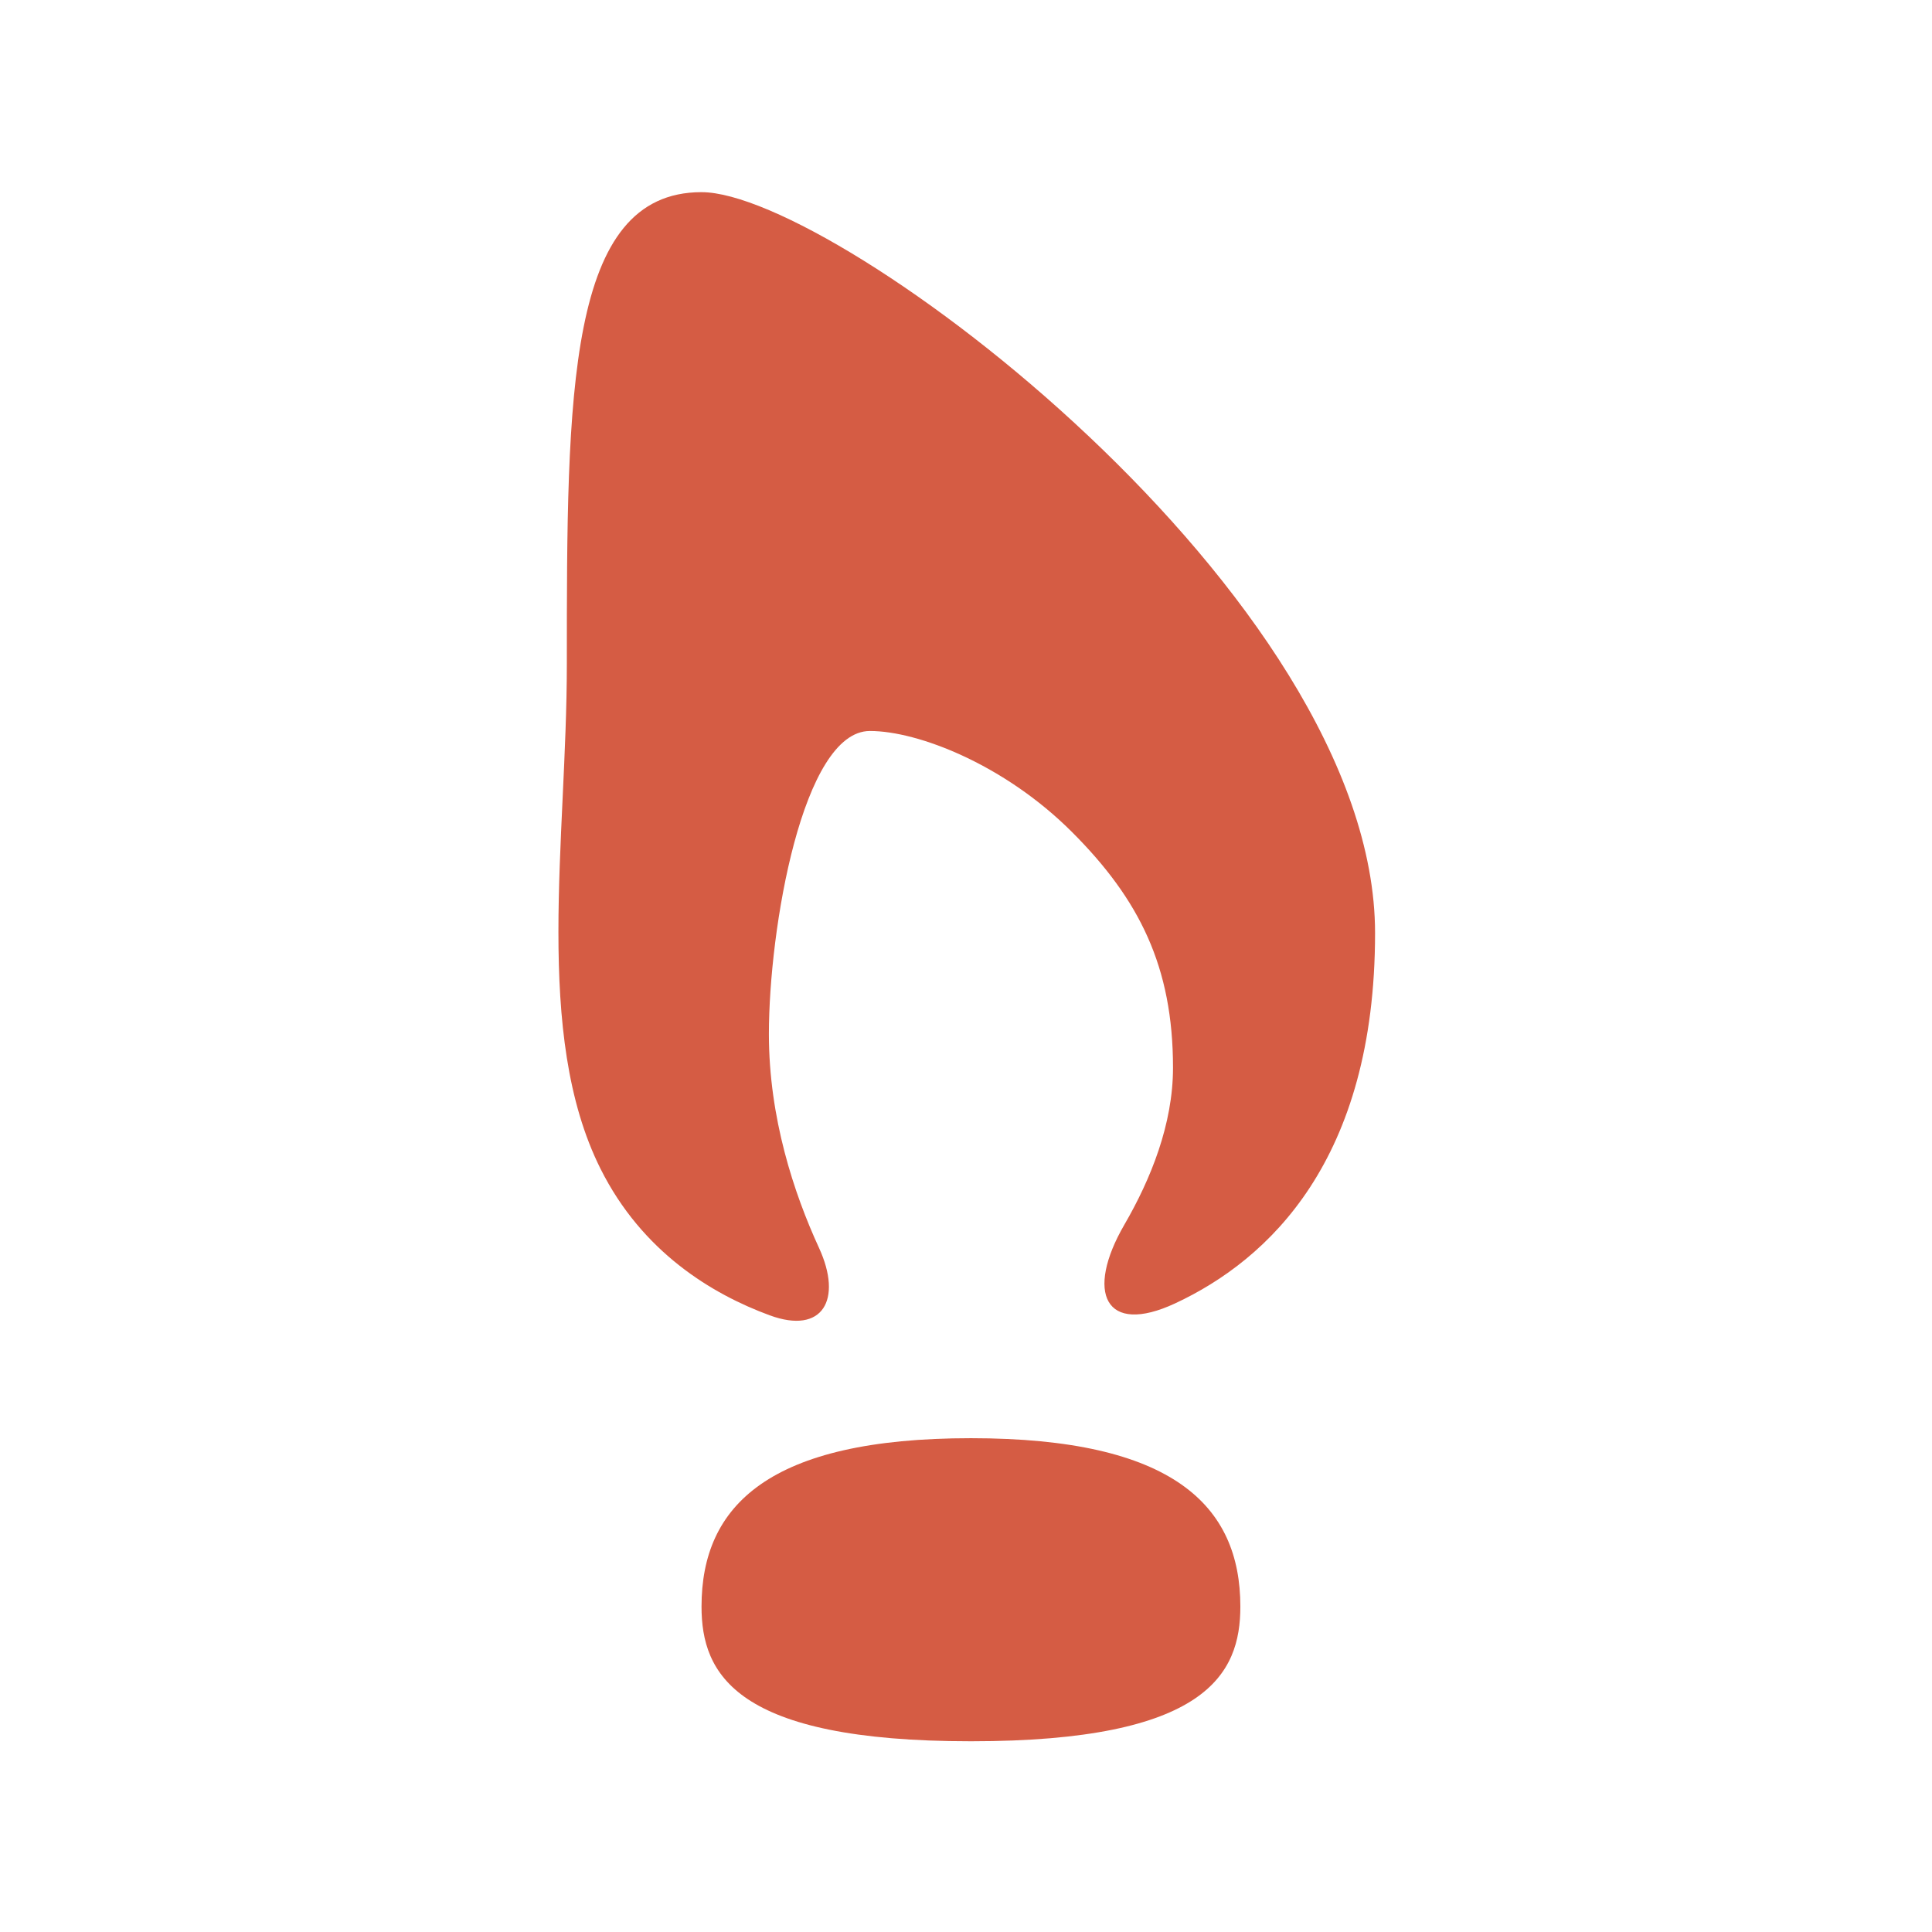 <svg width="300" height="300" viewBox="0 0 83.344 83.344" version="1.1" id="svg1" sodipodi:docname="smol-icon.svg" inkscape:version="1.4.2 (ebf0e940d0, 2025-05-08)" xmlns:inkscape="http://www.inkscape.org/namespaces/inkscape" xmlns:sodipodi="http://sodipodi.sourceforge.net/DTD/sodipodi-0.dtd" xmlns="http://www.w3.org/2000/svg" xmlns:svg="http://www.w3.org/2000/svg">
  <sodipodi:namedview id="namedview1" borderopacity="1" inkscape:showpageshadow="0" inkscape:pageopacity="0" inkscape:pagecheckerboard="1" inkscape:zoom="0.8030909" inkscape:cx="63.504642" inkscape:cy="136.9708" inkscape:window-width="2528" inkscape:window-height="1408" inkscape:window-x="0" inkscape:window-y="0" inkscape:window-maximized="0" inkscape:current-layer="layer1"/>
  <defs id="defs1">
    <filter style="color-interpolation-filters:sRGB" id="filter21" x="-0.351" y="-0.933" width="1.703" height="2.866">
      <feGaussianBlur stdDeviation="5.079" id="feGaussianBlur21"/>
    </filter>
    <filter style="color-interpolation-filters:sRGB" id="filter22" x="-0.429" y="-0.649" width="1.858" height="2.299">
      <feGaussianBlur stdDeviation="6.59" id="feGaussianBlur22"/>
    </filter>
    <filter style="color-interpolation-filters:sRGB" id="filter23" x="-0.415" y="-0.643" width="1.83" height="2.287">
      <feGaussianBlur stdDeviation="7.858" id="feGaussianBlur23"/>
    </filter>
    <filter style="color-interpolation-filters:sRGB" id="filter24" x="-0.361" y="-0.926" width="1.723" height="2.852">
      <feGaussianBlur stdDeviation="5.269" id="feGaussianBlur24"/>
    </filter>
    <filter style="color-interpolation-filters:sRGB" id="filter27" x="-0.176" y="-0.836" width="1.352" height="2.672">
      <feGaussianBlur stdDeviation="4.753" id="feGaussianBlur26"/>
    </filter>
    <filter style="color-interpolation-filters:sRGB" id="filter52" x="-0.33" y="-1.097" width="1.661" height="3.194">
      <feGaussianBlur stdDeviation="4.258" id="feGaussianBlur52"/>
    </filter>
    <filter style="color-interpolation-filters:sRGB" id="filter53" x="-0.34" y="-1.024" width="1.68" height="3.049">
      <feGaussianBlur stdDeviation="4.319" id="feGaussianBlur54"/>
    </filter>
    <filter style="color-interpolation-filters:sRGB" id="filter55" x="-0.332" y="-1.093" width="1.663" height="3.186">
      <feGaussianBlur stdDeviation="4.426" id="feGaussianBlur55"/>
    </filter>
    <filter style="color-interpolation-filters:sRGB" id="filter56" x="-0.346" y="-0.988" width="1.692" height="2.976">
      <feGaussianBlur stdDeviation="4.927" id="feGaussianBlur56"/>
    </filter>
    <filter style="color-interpolation-filters:sRGB" id="filter57" x="-0.506" y="-0.532" width="2.012" height="2.065">
      <feGaussianBlur stdDeviation="5.826" id="feGaussianBlur57"/>
    </filter>
    <filter style="color-interpolation-filters:sRGB" id="filter58" x="-0.321" y="-1.131" width="1.643" height="3.262">
      <feGaussianBlur stdDeviation="4.239" id="feGaussianBlur58"/>
    </filter>
    <filter style="color-interpolation-filters:sRGB" id="filter59" x="-0.403" y="-0.712" width="1.806" height="2.423">
      <feGaussianBlur stdDeviation="4.495" id="feGaussianBlur59"/>
    </filter>
    <filter style="color-interpolation-filters:sRGB" id="filter60" x="-0.176" y="-1.018" width="1.352" height="3.035">
      <feGaussianBlur stdDeviation="4.8" id="feGaussianBlur60"/>
    </filter>
    <filter style="color-interpolation-filters:sRGB" id="filter70" x="-0.442" y="-0.32" width="1.884" height="1.64">
      <feGaussianBlur stdDeviation="18.461" id="feGaussianBlur70"/>
    </filter>
    <filter style="color-interpolation-filters:sRGB" id="filter72" x="-0.433" y="-0.313" width="1.865" height="1.626">
      <feGaussianBlur stdDeviation="18.509" id="feGaussianBlur72"/>
    </filter>
    <filter style="color-interpolation-filters:sRGB" id="filter1" x="-0.457" y="-0.572" width="1.914" height="2.144">
      <feGaussianBlur stdDeviation="8.581" id="feGaussianBlur1"/>
    </filter>
    <filter style="color-interpolation-filters:sRGB" id="filter2" x="-0.545" y="-0.887" width="2.09" height="2.774">
      <feGaussianBlur stdDeviation="4.32" id="feGaussianBlur2"/>
    </filter>
    <clipPath clipPathUnits="userSpaceOnUse" id="clipPath1">
      <path style="font-size:224.608px;line-height:393.415px;font-family:'Cherry Bomb One';-inkscape-font-specification:'Cherry Bomb One';letter-spacing:0px;fill:#d55c44;fill-opacity:1;stroke:none;stroke-width:2.117;stroke-linecap:square;paint-order:stroke fill markers" d="m 452.787,224.367 q -8.984,0 -12.803,-4.941 -3.594,-5.166 -4.268,-12.803 -0.674,-7.861 -0.674,-15.723 0,-11.904 -3.369,-19.092 -3.369,-7.412 -11.904,-7.412 -7.637,0 -11.23,7.412 -3.594,7.187 -3.594,19.092 0,7.861 -0.674,15.498 -0.449,7.637 -4.043,12.803 -3.594,4.941 -13.027,4.941 -6.963,0 -11.68,-5.166 -4.492,-5.166 -6.963,-13.476 -2.471,-8.31 -3.594,-17.969 -0.898,-9.658 -0.898,-18.642 0,-8.984 0.898,-18.418 0.898,-9.434 3.145,-17.519 2.471,-8.086 6.963,-13.027 4.492,-4.941 11.68,-4.941 12.803,0 15.947,11.68 2.695,-2.92 8.535,-5.391 6.064,-2.695 13.701,-2.695 17.295,0 28.301,8.76 11.006,8.76 15.947,24.258 5.166,15.273 4.941,35.488 0,10.332 -2.021,18.867 -1.797,8.31 -6.514,13.476 -4.492,4.941 -12.803,4.941 z" id="path5"/>
    </clipPath>
    <clipPath clipPathUnits="userSpaceOnUse" id="clipPath5">
      <path style="font-size:224.608px;line-height:393.415px;font-family:'Cherry Bomb One';-inkscape-font-specification:'Cherry Bomb One';letter-spacing:0px;fill:#d55c44;fill-opacity:1;stroke:none;stroke-width:2.117;stroke-linecap:square;paint-order:stroke fill markers" d="m 452.787,224.367 q -8.984,0 -12.803,-4.941 -3.594,-5.166 -4.268,-12.803 -0.674,-7.861 -0.674,-15.723 0,-11.904 -3.369,-19.092 -3.369,-7.412 -11.904,-7.412 -7.637,0 -11.23,7.412 -3.594,7.187 -3.594,19.092 0,7.861 -0.674,15.498 -0.449,7.637 -4.043,12.803 -3.594,4.941 -13.027,4.941 -6.963,0 -11.68,-5.166 -4.492,-5.166 -6.963,-13.476 -2.471,-8.31 -3.594,-17.969 -0.898,-9.658 -0.898,-18.642 0,-8.984 0.898,-18.418 0.898,-9.434 3.145,-17.519 2.471,-8.086 6.963,-13.027 4.492,-4.941 11.68,-4.941 12.803,0 15.947,11.68 2.695,-2.92 8.535,-5.391 6.064,-2.695 13.701,-2.695 17.295,0 28.301,8.76 11.006,8.76 15.947,24.258 5.166,15.273 4.941,35.488 0,10.332 -2.021,18.867 -1.797,8.31 -6.514,13.476 -4.492,4.941 -12.803,4.941 z" id="path8"/>
    </clipPath>
    <clipPath clipPathUnits="userSpaceOnUse" id="clipPath8">
      <path style="font-size:224.608px;line-height:393.415px;font-family:'Cherry Bomb One';-inkscape-font-specification:'Cherry Bomb One';letter-spacing:0px;fill:#d55c44;fill-opacity:1;stroke:none;stroke-width:2.117;stroke-linecap:square;paint-order:stroke fill markers" d="m 452.787,224.367 q -8.984,0 -12.803,-4.941 -3.594,-5.166 -4.268,-12.803 -0.674,-7.861 -0.674,-15.723 0,-11.904 -3.369,-19.092 -3.369,-7.412 -11.904,-7.412 -7.637,0 -11.23,7.412 -3.594,7.187 -3.594,19.092 0,7.861 -0.674,15.498 -0.449,7.637 -4.043,12.803 -3.594,4.941 -13.027,4.941 -6.963,0 -11.68,-5.166 -4.492,-5.166 -6.963,-13.476 -2.471,-8.31 -3.594,-17.969 -0.898,-9.658 -0.898,-18.642 0,-8.984 0.898,-18.418 0.898,-9.434 3.145,-17.519 2.471,-8.086 6.963,-13.027 4.492,-4.941 11.68,-4.941 12.803,0 15.947,11.68 2.695,-2.92 8.535,-5.391 6.064,-2.695 13.701,-2.695 17.295,0 28.301,8.76 11.006,8.76 15.947,24.258 5.166,15.273 4.941,35.488 0,10.332 -2.021,18.867 -1.797,8.31 -6.514,13.476 -4.492,4.941 -12.803,4.941 z" id="path11"/>
    </clipPath>
    <clipPath clipPathUnits="userSpaceOnUse" id="clipPath11">
      <path style="font-size:224.608px;line-height:393.415px;font-family:'Cherry Bomb One';-inkscape-font-specification:'Cherry Bomb One';letter-spacing:0px;fill:#d55c44;fill-opacity:1;stroke:none;stroke-width:2.117;stroke-linecap:square;paint-order:stroke fill markers" d="m 452.787,224.367 q -8.984,0 -12.803,-4.941 -3.594,-5.166 -4.268,-12.803 -0.674,-7.861 -0.674,-15.723 0,-11.904 -3.369,-19.092 -3.369,-7.412 -11.904,-7.412 -7.637,0 -11.23,7.412 -3.594,7.187 -3.594,19.092 0,7.861 -0.674,15.498 -0.449,7.637 -4.043,12.803 -3.594,4.941 -13.027,4.941 -6.963,0 -11.68,-5.166 -4.492,-5.166 -6.963,-13.476 -2.471,-8.31 -3.594,-17.969 -0.898,-9.658 -0.898,-18.642 0,-8.984 0.898,-18.418 0.898,-9.434 3.145,-17.519 2.471,-8.086 6.963,-13.027 4.492,-4.941 11.68,-4.941 12.803,0 15.947,11.68 2.695,-2.92 8.535,-5.391 6.064,-2.695 13.701,-2.695 17.295,0 28.301,8.76 11.006,8.76 15.947,24.258 5.166,15.273 4.941,35.488 0,10.332 -2.021,18.867 -1.797,8.31 -6.514,13.476 -4.492,4.941 -12.803,4.941 z" id="path12"/>
    </clipPath>
    <clipPath clipPathUnits="userSpaceOnUse" id="clipPath12">
      <path style="font-size:224.608px;line-height:393.415px;font-family:'Cherry Bomb One';-inkscape-font-specification:'Cherry Bomb One';letter-spacing:0px;fill:#d55c44;fill-opacity:1;stroke:none;stroke-width:2.117;stroke-linecap:square;paint-order:stroke fill markers" d="m 452.787,224.367 q -8.984,0 -12.803,-4.941 -3.594,-5.166 -4.268,-12.803 -0.674,-7.861 -0.674,-15.723 0,-11.904 -3.369,-19.092 -3.369,-7.412 -11.904,-7.412 -7.637,0 -11.23,7.412 -3.594,7.187 -3.594,19.092 0,7.861 -0.674,15.498 -0.449,7.637 -4.043,12.803 -3.594,4.941 -13.027,4.941 -6.963,0 -11.68,-5.166 -4.492,-5.166 -6.963,-13.476 -2.471,-8.31 -3.594,-17.969 -0.898,-9.658 -0.898,-18.642 0,-8.984 0.898,-18.418 0.898,-9.434 3.145,-17.519 2.471,-8.086 6.963,-13.027 4.492,-4.941 11.68,-4.941 12.803,0 15.947,11.68 2.695,-2.92 8.535,-5.391 6.064,-2.695 13.701,-2.695 17.295,0 28.301,8.76 11.006,8.76 15.947,24.258 5.166,15.273 4.941,35.488 0,10.332 -2.021,18.867 -1.797,8.31 -6.514,13.476 -4.492,4.941 -12.803,4.941 z" id="path14"/>
    </clipPath>
    <clipPath clipPathUnits="userSpaceOnUse" id="clipPath15">
      <path style="font-size:224.608px;line-height:393.415px;font-family:'Cherry Bomb One';-inkscape-font-specification:'Cherry Bomb One';letter-spacing:0px;fill:#d55c44;fill-opacity:1;stroke:none;stroke-width:2.117;stroke-linecap:square;paint-order:stroke fill markers" d="m 511.634,224.367 q -8.984,0 -13.476,-5.166 -4.268,-5.166 -5.84,-15.723 -1.348,-10.781 -1.572,-27.627 0,-16.846 1.348,-27.627 1.572,-10.781 6.064,-15.723 4.492,-5.166 13.476,-5.166 8.984,0 13.252,5.166 4.492,4.941 6.064,15.723 1.572,10.781 1.572,27.627 0.225,16.846 -1.348,27.627 -1.572,10.557 -6.064,15.723 -4.492,5.166 -13.476,5.166 z" id="path16"/>
    </clipPath>
    <clipPath clipPathUnits="userSpaceOnUse" id="clipPath17">
      <path style="font-size:224.608px;line-height:393.415px;font-family:'Cherry Bomb One';-inkscape-font-specification:'Cherry Bomb One';letter-spacing:0px;fill:#d55c44;fill-opacity:1;stroke:none;stroke-width:2.117;stroke-linecap:square;paint-order:stroke fill markers" d="m 681.329,224.302 q -8.984,0 -13.476,-5.166 -4.268,-5.166 -5.84,-15.723 -1.348,-10.781 -1.572,-27.627 0,-16.846 1.348,-27.627 1.572,-10.781 6.064,-15.723 4.492,-5.166 13.476,-5.166 8.984,0 13.252,5.166 4.492,4.941 6.064,15.723 1.572,10.781 1.572,27.627 0.225,16.846 -1.348,27.627 -1.572,10.557 -6.064,15.723 -4.492,5.166 -13.476,5.166 z" id="path17"/>
    </clipPath>
    <clipPath clipPathUnits="userSpaceOnUse" id="clipPath18">
      <path style="font-size:224.608px;line-height:393.415px;font-family:'Cherry Bomb One';-inkscape-font-specification:'Cherry Bomb One';letter-spacing:0px;fill:#d55c44;fill-opacity:1;stroke:none;stroke-width:2.117;stroke-linecap:square;paint-order:stroke fill markers" d="m 573.177,224.367 q -7.637,0 -12.578,-4.941 -4.717,-5.166 -7.187,-13.701 -2.471,-8.535 -3.369,-19.541 -0.898,-11.006 -0.898,-22.685 0,-7.861 0.225,-15.947 0.449,-8.31 2.246,-15.273 2.021,-6.963 6.514,-11.23 4.717,-4.492 13.252,-4.492 6.064,0 11.006,2.92 4.941,2.695 6.289,8.31 5.166,-4.717 13.027,-6.738 8.086,-2.246 16.621,-2.246 7.187,0 14.6,3.594 7.412,3.369 12.578,9.434 5.166,6.064 5.166,13.701 0,6.514 -4.941,12.353 -4.717,5.84 -13.476,5.84 -3.818,0 -6.289,-0.898 -2.471,-1.123 -4.717,-2.021 -2.246,-0.898 -5.391,-0.898 -8.311,0 -15.273,6.738 -6.738,6.514 -6.738,17.744 0,5.84 -0.449,12.803 -0.225,6.738 -2.021,13.027 -1.572,6.289 -5.84,10.332 -4.268,3.818 -12.353,3.818 z" id="path19"/>
    </clipPath>
    <clipPath clipPathUnits="userSpaceOnUse" id="clipPath19">
      <path style="font-size:224.608px;line-height:393.415px;font-family:'Cherry Bomb One';-inkscape-font-specification:'Cherry Bomb One';letter-spacing:0px;fill:#d55c44;fill-opacity:1;stroke:none;stroke-width:2.117;stroke-linecap:square;paint-order:stroke fill markers" d="m 573.177,224.367 q -7.637,0 -12.578,-4.941 -4.717,-5.166 -7.187,-13.701 -2.471,-8.535 -3.369,-19.541 -0.898,-11.006 -0.898,-22.685 0,-7.861 0.225,-15.947 0.449,-8.31 2.246,-15.273 2.021,-6.963 6.514,-11.23 4.717,-4.492 13.252,-4.492 6.064,0 11.006,2.92 4.941,2.695 6.289,8.31 5.166,-4.717 13.027,-6.738 8.086,-2.246 16.621,-2.246 7.187,0 14.6,3.594 7.412,3.369 12.578,9.434 5.166,6.064 5.166,13.701 0,6.514 -4.941,12.353 -4.717,5.84 -13.476,5.84 -3.818,0 -6.289,-0.898 -2.471,-1.123 -4.717,-2.021 -2.246,-0.898 -5.391,-0.898 -8.311,0 -15.273,6.738 -6.738,6.514 -6.738,17.744 0,5.84 -0.449,12.803 -0.225,6.738 -2.021,13.027 -1.572,6.289 -5.84,10.332 -4.268,3.818 -12.353,3.818 z" id="path20"/>
    </clipPath>
    <clipPath clipPathUnits="userSpaceOnUse" id="clipPath20">
      <path style="font-size:224.608px;line-height:393.415px;font-family:'Cherry Bomb One';-inkscape-font-specification:'Cherry Bomb One';letter-spacing:0px;fill:#d55c44;fill-opacity:1;stroke:none;stroke-width:2.117;stroke-linecap:square;paint-order:stroke fill markers" d="m 573.177,224.367 q -7.637,0 -12.578,-4.941 -4.717,-5.166 -7.187,-13.701 -2.471,-8.535 -3.369,-19.541 -0.898,-11.006 -0.898,-22.685 0,-7.861 0.225,-15.947 0.449,-8.31 2.246,-15.273 2.021,-6.963 6.514,-11.23 4.717,-4.492 13.252,-4.492 6.064,0 11.006,2.92 4.941,2.695 6.289,8.31 5.166,-4.717 13.027,-6.738 8.086,-2.246 16.621,-2.246 7.187,0 14.6,3.594 7.412,3.369 12.578,9.434 5.166,6.064 5.166,13.701 0,6.514 -4.941,12.353 -4.717,5.84 -13.476,5.84 -3.818,0 -6.289,-0.898 -2.471,-1.123 -4.717,-2.021 -2.246,-0.898 -5.391,-0.898 -8.311,0 -15.273,6.738 -6.738,6.514 -6.738,17.744 0,5.84 -0.449,12.803 -0.225,6.738 -2.021,13.027 -1.572,6.289 -5.84,10.332 -4.268,3.818 -12.353,3.818 z" id="path21"/>
    </clipPath>
    <clipPath clipPathUnits="userSpaceOnUse" id="clipPath21">
      <path style="font-size:224.608px;line-height:393.415px;font-family:'Cherry Bomb One';-inkscape-font-specification:'Cherry Bomb One';letter-spacing:0px;fill:#d55c44;fill-opacity:1;stroke:none;stroke-width:2.117;stroke-linecap:square;paint-order:stroke fill markers" d="m 573.177,224.367 q -7.637,0 -12.578,-4.941 -4.717,-5.166 -7.187,-13.701 -2.471,-8.535 -3.369,-19.541 -0.898,-11.006 -0.898,-22.685 0,-7.861 0.225,-15.947 0.449,-8.31 2.246,-15.273 2.021,-6.963 6.514,-11.23 4.717,-4.492 13.252,-4.492 6.064,0 11.006,2.92 4.941,2.695 6.289,8.31 5.166,-4.717 13.027,-6.738 8.086,-2.246 16.621,-2.246 7.187,0 14.6,3.594 7.412,3.369 12.578,9.434 5.166,6.064 5.166,13.701 0,6.514 -4.941,12.353 -4.717,5.84 -13.476,5.84 -3.818,0 -6.289,-0.898 -2.471,-1.123 -4.717,-2.021 -2.246,-0.898 -5.391,-0.898 -8.311,0 -15.273,6.738 -6.738,6.514 -6.738,17.744 0,5.84 -0.449,12.803 -0.225,6.738 -2.021,13.027 -1.572,6.289 -5.84,10.332 -4.268,3.818 -12.353,3.818 z" id="path22"/>
    </clipPath>
    <clipPath clipPathUnits="userSpaceOnUse" id="clipPath23">
      <path style="font-size:224.608px;line-height:393.415px;font-family:'Cherry Bomb One';-inkscape-font-specification:'Cherry Bomb One';letter-spacing:0px;fill:#d55c44;fill-opacity:1;stroke:none;stroke-width:2.117;stroke-linecap:square;paint-order:stroke fill markers" d="m 681.438,224.367 q -8.984,0 -13.476,-5.166 -4.268,-5.166 -5.84,-15.723 -1.348,-10.781 -1.572,-27.627 0,-16.846 1.348,-27.627 1.572,-10.781 6.064,-15.723 4.492,-5.166 13.476,-5.166 8.984,0 13.252,5.166 4.492,4.941 6.064,15.723 1.572,10.781 1.572,27.627 0.225,16.846 -1.348,27.627 -1.572,10.557 -6.064,15.723 -4.492,5.166 -13.476,5.166 z" id="path25"/>
    </clipPath>
    <clipPath clipPathUnits="userSpaceOnUse" id="clipPath25">
      <path style="font-size:224.608px;line-height:393.415px;font-family:'Cherry Bomb One';-inkscape-font-specification:'Cherry Bomb One';letter-spacing:0px;fill:#d55c44;fill-opacity:1;stroke:none;stroke-width:2.117;stroke-linecap:square;paint-order:stroke fill markers" d="m 681.438,224.367 q -8.984,0 -13.476,-5.166 -4.268,-5.166 -5.84,-15.723 -1.348,-10.781 -1.572,-27.627 0,-16.846 1.348,-27.627 1.572,-10.781 6.064,-15.723 4.492,-5.166 13.476,-5.166 8.984,0 13.252,5.166 4.492,4.941 6.064,15.723 1.572,10.781 1.572,27.627 0.225,16.846 -1.348,27.627 -1.572,10.557 -6.064,15.723 -4.492,5.166 -13.476,5.166 z" id="path26"/>
    </clipPath>
    <clipPath clipPathUnits="userSpaceOnUse" id="clipPath34">
      <path id="path35" style="fill:#d55c44;fill-opacity:1;stroke-width:2.117;stroke-linecap:square;paint-order:stroke fill markers" d="m 169.333,220.133 c 0,8.467 -4.233,16.933 -33.867,16.933 -29.633,0 -33.867,-8.467 -33.867,-16.933 0,-12.7 8.467,-21.167 33.867,-21.167 25.4,0 33.867,8.467 33.867,21.167 z"/>
    </clipPath>
    <clipPath clipPathUnits="userSpaceOnUse" id="clipPath35">
      <path id="path36" style="fill:#d55c44;fill-opacity:1;stroke-width:2.117;stroke-linecap:square;paint-order:stroke fill markers" d="m 715.913,141.342 c 0,8.467 -4.233,16.933 -33.867,16.933 -29.633,0 -33.867,-8.467 -33.867,-16.933 0,-12.7 8.467,-21.167 33.867,-21.167 25.4,0 33.867,8.467 33.867,21.167 z"/>
    </clipPath>
    <filter style="color-interpolation-filters:sRGB" id="filter61" x="-0.432" y="-0.313" width="1.865" height="1.626">
      <feGaussianBlur stdDeviation="18.493" id="feGaussianBlur61"/>
    </filter>
  </defs>
  <g id="layer1" transform="translate(255.605,-19.035)">
    <g id="g71" transform="matrix(0.357,0,0,0.357,-261.364,12.212)" inkscape:label="ICON">
      <path id="path2" style="fill:#d55c44;fill-opacity:1;stroke-width:2.035;stroke-linecap:square;paint-order:stroke fill markers" d="m 166.012,213.245 c 0,8.139 -4.069,16.277 -32.555,16.277 -28.485,0 -32.555,-8.139 -32.555,-16.277 0,-12.208 8.139,-20.347 32.555,-20.347 24.416,0 32.555,8.139 32.555,20.347 z"/>
      <path style="display:inline;mix-blend-mode:normal;fill:#d55c44;fill-opacity:1;stroke:none;stroke-width:2.035;stroke-linecap:square;stroke-opacity:1;paint-order:stroke fill markers" d="m 100.903,42.333 c 16.277,0 81.387,48.832 81.387,89.525 0,27.465 -12.873,39.483 -24.138,44.741 -8.534,3.984 -10.899,-1.328 -6.152,-9.506 3.189,-5.494 5.874,-12.144 5.874,-18.958 0,-12.208 -4.069,-20.347 -12.208,-28.485 -8.139,-8.139 -18.593,-12.208 -24.416,-12.208 -8.139,1e-5 -12.208,23.922 -12.208,36.624 0,10.122 3.021,19.237 6.058,25.841 2.864,6.229 0.466,10.507 -5.956,8.145 -7.017,-2.581 -15.43,-7.674 -20.448,-17.709 -8.139,-16.277 -4.069,-39.702 -4.069,-61.04 0,-32.555 -6e-6,-56.971 16.277,-56.971 z" id="path3" inkscape:label="FLAME"/>
    </g>
  </g>
</svg>